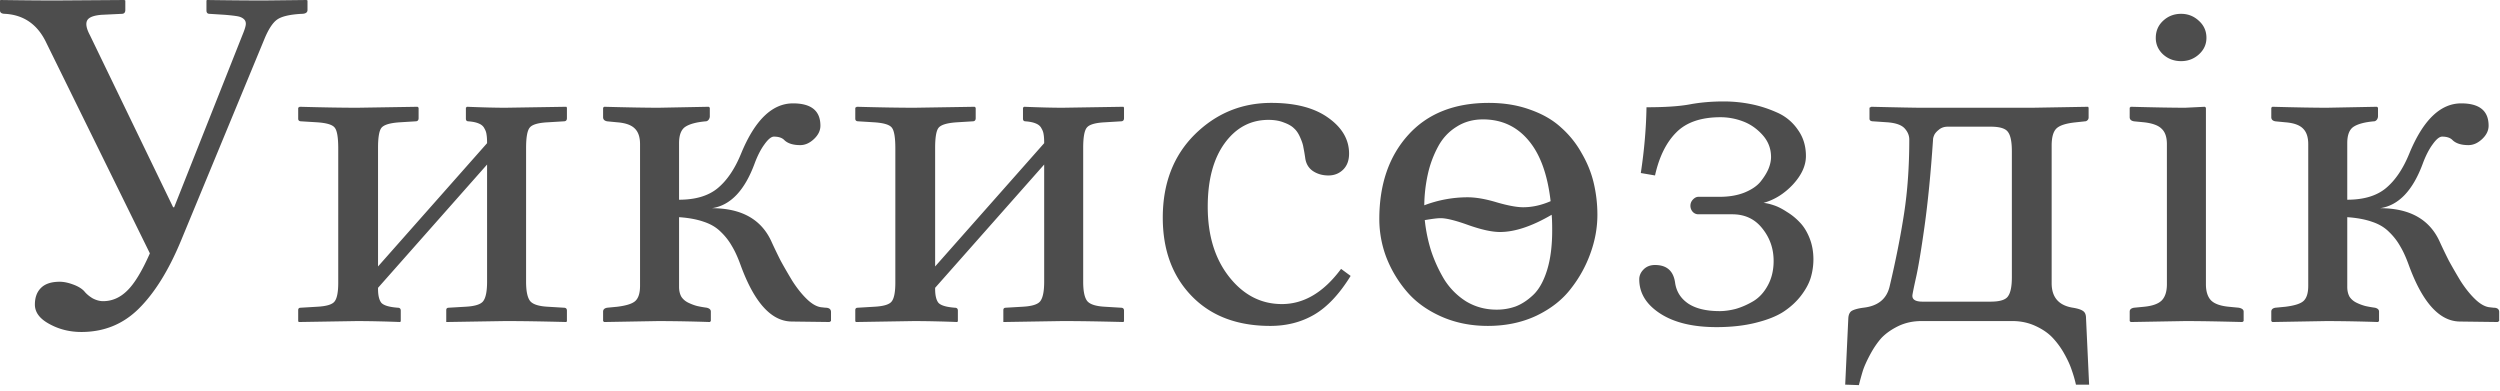 <?xml version="1.0" encoding="UTF-8" standalone="no"?>
<svg xmlns="http://www.w3.org/2000/svg" width="352" height="55" version="1.0">
	<path fill="#4d4d4d" d="M14.516 42.403c1.262 0 2.39-.49 3.384-1.47 1.019-.979 2.086-2.733 3.202-5.261L6.549 6.082C5.336 3.485 3.396 2.107.728 1.948c-.485 0-.728-.16-.728-.479V.07L.073 0c3.129.046 5.712.068 7.75.068L17.5 0l.145.068v1.333c0 .364-.17.547-.51.547l-2.837.136c-1.14.091-1.819.365-2.037.82-.219.456-.085 1.14.4 2.05L24.376 29.18h.145l9.605-24.226c.267-.637.425-1.116.473-1.435.049-.341-.036-.615-.254-.82-.219-.205-.522-.341-.91-.41-.364-.068-.958-.136-1.783-.205l-2.146-.136c-.291 0-.437-.16-.437-.479V.07l.073-.07c3.274.046 5.954.068 8.04.068L43.15 0l.146.068v1.333c0 .364-.28.547-.837.547-1.674.09-2.826.364-3.457.82-.63.455-1.237 1.4-1.819 2.836L25.467 33.929c-1.722 4.146-3.698 7.324-5.93 9.533-2.207 2.187-4.9 3.28-8.077 3.28-1.649 0-3.153-.375-4.511-1.127-1.358-.73-2.037-1.64-2.037-2.734 0-1.002.29-1.788.873-2.357.582-.57 1.455-.854 2.62-.854.557 0 1.176.125 1.855.375.703.251 1.237.57 1.6.957.292.365.68.695 1.165.991.51.273 1.006.41 1.491.41m35.8-27.233l8.477-.136.146.137v1.469c0 .296-.146.444-.437.444l-2.22.137c-1.382.091-2.243.353-2.582.786-.316.41-.473 1.355-.473 2.836v16.674L68.58 20.159c0-.524-.024-.922-.073-1.196a2.1 2.1 0 00-.29-.854c-.146-.319-.413-.558-.801-.717-.364-.16-.85-.262-1.455-.308-.243 0-.364-.125-.364-.376v-1.537l.145-.137c2.232.091 4.039.137 5.421.137l8.586-.137.073.137v1.469c0 .296-.145.444-.436.444l-2.256.137c-1.358.068-2.207.319-2.547.752-.34.41-.51 1.366-.51 2.87V39.67c0 1.343.195 2.255.583 2.733.388.456 1.213.718 2.474.786l2.256.137c.29 0 .436.136.436.41v1.469l-.073.136c-3.468-.09-6.33-.136-8.586-.136l-8.331.136v-1.674c0-.228.121-.341.364-.341l2.328-.137c1.334-.068 2.17-.33 2.51-.786.364-.478.546-1.39.546-2.733V23.166L53.227 40.524v.136c0 .934.158 1.595.473 1.982.34.365 1.103.592 2.292.684.29 0 .436.136.436.41v1.469l-.072.136a170.98 170.98 0 00-6.04-.136l-8.258.136-.073-.136v-1.538c0-.228.121-.341.364-.341l2.292-.137c1.334-.068 2.158-.319 2.474-.752.34-.433.51-1.31.51-2.63V20.91c0-1.526-.159-2.494-.474-2.904-.291-.433-1.128-.695-2.51-.786l-2.22-.137c-.29 0-.436-.125-.436-.376V15.17l.218-.137c3.275.091 5.979.137 8.113.137m45.296 25.217c0 .547.109 1.014.327 1.401.243.364.582.65 1.019.854.437.205.837.353 1.2.444.389.091.837.171 1.347.24.388.09.582.273.582.546v1.333l-.146.136a235.679 235.679 0 00-7.203-.136l-7.677.136-.145-.136v-1.333c0-.296.194-.478.582-.546l1.419-.137c1.285-.16 2.134-.433 2.546-.82.437-.41.655-1.116.655-2.119V20.296c0-.98-.242-1.708-.727-2.187-.486-.5-1.31-.797-2.474-.888l-1.42-.137c-.387-.068-.581-.262-.581-.58V15.17l.145-.137c3.371.091 5.93.137 7.677.137l7.058-.137.145.137v1.196c0 .182-.06.353-.182.512-.12.137-.254.205-.4.205-1.285.114-2.231.365-2.838.752-.606.387-.91 1.162-.91 2.323v7.962c2.33 0 4.148-.547 5.458-1.64 1.31-1.094 2.401-2.711 3.275-4.852 1.94-4.716 4.377-7.073 7.312-7.073 2.571 0 3.857 1.048 3.857 3.143 0 .684-.303 1.31-.91 1.88-.606.569-1.249.854-1.928.854-.994 0-1.734-.228-2.22-.684-.315-.341-.812-.512-1.49-.512-.365 0-.801.353-1.31 1.059-.51.683-.97 1.572-1.383 2.665-1.407 3.85-3.42 5.968-6.04 6.356 4.22 0 7.034 1.605 8.441 4.817.388.843.8 1.697 1.237 2.563.46.843 1.007 1.788 1.637 2.836.655 1.025 1.334 1.88 2.038 2.562.703.684 1.37 1.071 2 1.162l.62.069c.533 0 .8.205.8.615v1.264l-.219.136-5.348-.068c-2.862-.045-5.251-2.7-7.167-7.961-.388-1.07-.789-1.948-1.2-2.631a8.63 8.63 0 00-1.565-2.016c-.63-.638-1.431-1.116-2.401-1.435-.97-.342-2.135-.558-3.493-.65v9.807m33.144-25.216l8.477-.136.145.137v1.469c0 .296-.145.444-.436.444l-2.22.137c-1.382.091-2.243.353-2.583.786-.315.41-.473 1.355-.473 2.836v16.674l15.354-17.358c0-.524-.025-.922-.073-1.196a2.1 2.1 0 00-.291-.854c-.146-.319-.413-.558-.8-.717-.364-.16-.85-.262-1.456-.308-.242 0-.364-.125-.364-.376v-1.537l.146-.137c2.231.091 4.038.137 5.42.137l8.587-.137.073.137v1.469c0 .296-.146.444-.437.444l-2.256.137c-1.358.068-2.207.319-2.546.752-.34.41-.51 1.366-.51 2.87V39.67c0 1.343.194 2.255.582 2.733.388.456 1.213.718 2.474.786l2.256.137c.291 0 .437.136.437.41v1.469l-.073.136c-3.469-.09-6.33-.136-8.586-.136l-8.332.136v-1.674c0-.228.122-.341.364-.341l2.329-.137c1.334-.068 2.17-.33 2.51-.786.364-.478.546-1.39.546-2.733V23.166l-15.354 17.358v.136c0 .934.158 1.595.473 1.982.34.365 1.104.592 2.292.684.292 0 .437.136.437.41v1.469l-.073.136a170.98 170.98 0 00-6.04-.136l-8.258.136-.073-.136v-1.538c0-.228.122-.341.364-.341l2.292-.137c1.334-.068 2.159-.319 2.474-.752.34-.433.51-1.31.51-2.63V20.91c0-1.526-.158-2.494-.473-2.904-.291-.433-1.128-.695-2.51-.786l-2.22-.137c-.291 0-.437-.125-.437-.376V15.17l.219-.137c3.274.091 5.978.137 8.113.137m61.413 23.68c-1.577 2.55-3.275 4.362-5.094 5.432-1.819 1.07-3.893 1.606-6.221 1.606-4.657 0-8.344-1.4-11.06-4.203-2.717-2.801-4.075-6.48-4.075-11.036 0-4.806 1.492-8.701 4.475-11.686 3.008-2.984 6.61-4.476 10.805-4.476 3.396 0 6.064.695 8.004 2.085 1.965 1.39 2.947 3.075 2.947 5.057 0 .956-.279 1.708-.836 2.255-.558.546-1.25.82-2.074.82-.85 0-1.589-.217-2.22-.65-.606-.432-.958-1.059-1.055-1.879a27.187 27.187 0 00-.254-1.469c-.049-.342-.194-.786-.437-1.333-.242-.569-.533-1.002-.873-1.298-.315-.319-.788-.592-1.419-.82-.606-.25-1.334-.376-2.183-.376-2.522 0-4.584 1.105-6.185 3.315-1.576 2.186-2.365 5.159-2.365 8.917 0 4.032 1.007 7.324 3.02 9.875s4.487 3.827 7.422 3.827c3.105 0 5.882-1.651 8.332-4.954l1.346.99m4.038-7.995c0-4.897 1.358-8.85 4.075-11.856 2.716-3.007 6.5-4.51 11.351-4.51 2.134 0 4.075.318 5.821.956 1.746.615 3.19 1.447 4.33 2.494a13.658 13.658 0 012.91 3.622c.8 1.367 1.37 2.78 1.71 4.237.34 1.458.51 2.939.51 4.442 0 1.822-.328 3.633-.983 5.433a17.618 17.618 0 01-2.765 4.988c-1.188 1.55-2.801 2.814-4.839 3.793-2.037.957-4.317 1.435-6.84 1.435-2.4 0-4.596-.444-6.585-1.332-1.989-.889-3.601-2.062-4.838-3.52a16.748 16.748 0 01-2.875-4.817 15.224 15.224 0 01-.982-5.365m24.121-2.528c-.436-3.782-1.48-6.64-3.129-8.577-1.649-1.959-3.783-2.938-6.403-2.938-1.407 0-2.656.353-3.747 1.06-1.092.682-1.953 1.616-2.583 2.8a14.879 14.879 0 00-1.42 3.828 21.394 21.394 0 00-.508 4.407 17.156 17.156 0 016.112-1.127c1.164 0 2.534.24 4.11.717 1.577.456 2.814.684 3.712.684 1.261 0 2.547-.285 3.856-.854m.146 1.913c-2.765 1.617-5.19 2.426-7.277 2.426-1.115 0-2.583-.319-4.402-.957-1.819-.66-3.14-.99-3.965-.99-.413 0-1.152.09-2.22.273.146 1.435.437 2.859.873 4.27a19.988 19.988 0 001.856 4.067 9.777 9.777 0 003.092 3.11c1.286.774 2.717 1.16 4.294 1.16a7.8 7.8 0 002.655-.443c.85-.32 1.674-.854 2.474-1.606.825-.775 1.48-1.936 1.965-3.485.485-1.55.728-3.417.728-5.604 0-1.025-.025-1.765-.073-2.221m23.648 13.565c.704 0 1.455-.103 2.256-.308.8-.227 1.613-.58 2.437-1.059.85-.501 1.54-1.241 2.074-2.22.558-1.003.837-2.165.837-3.486 0-1.731-.534-3.257-1.6-4.579-1.044-1.32-2.45-1.981-4.221-1.981h-4.766c-.315 0-.582-.114-.8-.342a1.265 1.265 0 01-.328-.854c0-.342.121-.638.364-.889.242-.25.497-.375.764-.375h2.983c1.31 0 2.462-.194 3.456-.581 1.02-.41 1.783-.923 2.293-1.538.509-.638.885-1.241 1.127-1.81.243-.593.364-1.151.364-1.675 0-1.185-.4-2.221-1.2-3.11-.8-.888-1.723-1.526-2.765-1.913a8.937 8.937 0 00-3.13-.58c-2.764 0-4.85.717-6.257 2.152-1.407 1.412-2.401 3.428-2.983 6.048l-2.001-.342c.485-3.189.752-6.275.8-9.26 2.62 0 4.657-.136 6.112-.41 1.48-.273 3.068-.41 4.766-.41 1.286 0 2.56.126 3.82.376 1.262.25 2.499.65 3.711 1.196a6.845 6.845 0 012.91 2.426c.753 1.048 1.129 2.278 1.129 3.69 0 1.344-.607 2.677-1.82 3.998-1.212 1.298-2.595 2.164-4.147 2.597.437.045.922.16 1.455.341.558.183 1.165.49 1.82.923a8.5 8.5 0 011.819 1.47c.557.569 1.018 1.31 1.382 2.22.364.911.546 1.914.546 3.007a9.08 9.08 0 01-.364 2.528c-.243.82-.691 1.663-1.346 2.529-.655.866-1.48 1.629-2.474 2.29-.97.637-2.28 1.161-3.93 1.571-1.624.41-3.468.615-5.53.615-3.322 0-5.966-.638-7.93-1.913-1.965-1.276-2.948-2.882-2.948-4.818 0-.524.207-.991.619-1.401.412-.41.946-.615 1.6-.615 1.674 0 2.62.854 2.838 2.563.194 1.23.825 2.198 1.892 2.904 1.068.683 2.523 1.025 4.366 1.025m27.141-2.153c0 .547.473.82 1.419.82h9.605c1.285 0 2.098-.25 2.437-.751.364-.501.546-1.39.546-2.666V21.287c0-1.321-.182-2.221-.546-2.7-.34-.5-1.152-.751-2.437-.751h-6.04c-.509 0-.933.148-1.273.444-.34.273-.558.535-.655.786-.097.228-.145.421-.145.58-.316 4.693-.716 8.77-1.2 12.233-.486 3.463-.898 5.923-1.238 7.38-.315 1.436-.473 2.233-.473 2.392m1.273 3.554c-1.188 0-2.28.239-3.274.717-.97.479-1.758 1.037-2.365 1.675-.582.66-1.115 1.446-1.6 2.357-.486.911-.825 1.674-1.02 2.29a39.687 39.687 0 00-.545 1.981l-1.928-.068.436-9.294c.025-.57.207-.945.546-1.127.364-.183.885-.32 1.565-.41 2.061-.228 3.298-1.23 3.71-3.007.874-3.69 1.553-7.119 2.038-10.285.485-3.166.728-6.629.728-10.387 0-.57-.219-1.094-.655-1.572-.437-.478-1.237-.763-2.402-.854l-2-.137c-.364 0-.546-.125-.546-.376v-1.537l.254-.137c3.857.091 6.21.137 7.058.137h15.572l7.895-.137.073.137v1.4a.51.51 0 01-.182.377.467.467 0 01-.328.136l-1.273.137c-1.358.137-2.268.421-2.729.854-.46.433-.691 1.242-.691 2.426v19.374c0 1.981.994 3.132 2.983 3.45.704.114 1.189.274 1.456.479.266.182.4.512.4.99l.436 9.363h-1.855c-.146-.66-.34-1.333-.582-2.016-.219-.683-.57-1.458-1.055-2.323a11.283 11.283 0 00-1.674-2.29c-.606-.638-1.407-1.184-2.401-1.64-.995-.455-2.074-.683-3.238-.683h-12.807m40.057-30.035v24.841c0 1.025.243 1.788.728 2.29.485.478 1.31.774 2.474.888l1.419.137c.46.09.69.273.69.546v1.333l-.181.136c-3.42-.09-6.1-.136-8.04-.136l-7.677.136-.146-.136v-1.333c0-.296.207-.478.619-.546l1.419-.137c1.164-.114 1.989-.41 2.474-.888.485-.502.727-1.265.727-2.29V20.296c0-.98-.242-1.697-.727-2.153-.461-.478-1.286-.785-2.474-.922l-1.42-.137c-.411-.068-.618-.262-.618-.58V15.17l.146-.137c3.396.091 5.954.137 7.676.137l2.766-.137.145.137m-7.058-9.84c0-.957.34-1.755 1.019-2.393.703-.66 1.552-.99 2.546-.99.97 0 1.807.33 2.51.99.704.638 1.056 1.436 1.056 2.392 0 .911-.352 1.686-1.055 2.324-.704.638-1.54.956-2.51.956-.995 0-1.844-.318-2.547-.956-.68-.638-1.02-1.413-1.02-2.324m26.96 35.058c0 .547.11 1.014.327 1.401.243.364.583.65 1.02.854a6.65 6.65 0 001.2.444c.388.091.837.171 1.346.24.388.09.582.273.582.546v1.333l-.146.136a235.678 235.678 0 00-7.203-.136l-7.677.136-.145-.136v-1.333c0-.296.194-.478.582-.546l1.419-.137c1.285-.16 2.134-.433 2.546-.82.437-.41.655-1.116.655-2.119V20.296c0-.98-.242-1.708-.727-2.187-.485-.5-1.31-.797-2.474-.888l-1.42-.137c-.387-.068-.581-.262-.581-.58V15.17l.145-.137c3.372.091 5.93.137 7.677.137l7.058-.137.145.137v1.196a.83.83 0 01-.181.512c-.122.137-.255.205-.4.205-1.286.114-2.232.365-2.838.752-.607.387-.91 1.162-.91 2.323v7.962c2.328 0 4.148-.547 5.457-1.64 1.31-1.094 2.402-2.711 3.275-4.852 1.94-4.716 4.378-7.073 7.312-7.073 2.571 0 3.857 1.048 3.857 3.143 0 .684-.303 1.31-.91 1.88-.606.569-1.249.854-1.928.854-.994 0-1.734-.228-2.22-.684-.314-.341-.812-.512-1.49-.512-.365 0-.801.353-1.31 1.059-.51.683-.97 1.572-1.383 2.665-1.407 3.85-3.42 5.968-6.04 6.356 4.22 0 7.034 1.605 8.441 4.817.388.843.8 1.697 1.237 2.563a81.163 81.163 0 001.637 2.836c.655 1.025 1.334 1.88 2.038 2.562.703.684 1.37 1.071 2 1.162l.62.069c.533 0 .8.205.8.615v1.264l-.219.136-5.348-.068c-2.862-.045-5.251-2.7-7.167-7.961-.388-1.07-.788-1.948-1.2-2.631a8.63 8.63 0 00-1.565-2.016c-.63-.638-1.431-1.116-2.401-1.435-.97-.342-2.135-.558-3.493-.65v9.807" font-family="Linux Libertine" font-size="72.208" font-weight="400"/>
</svg>
